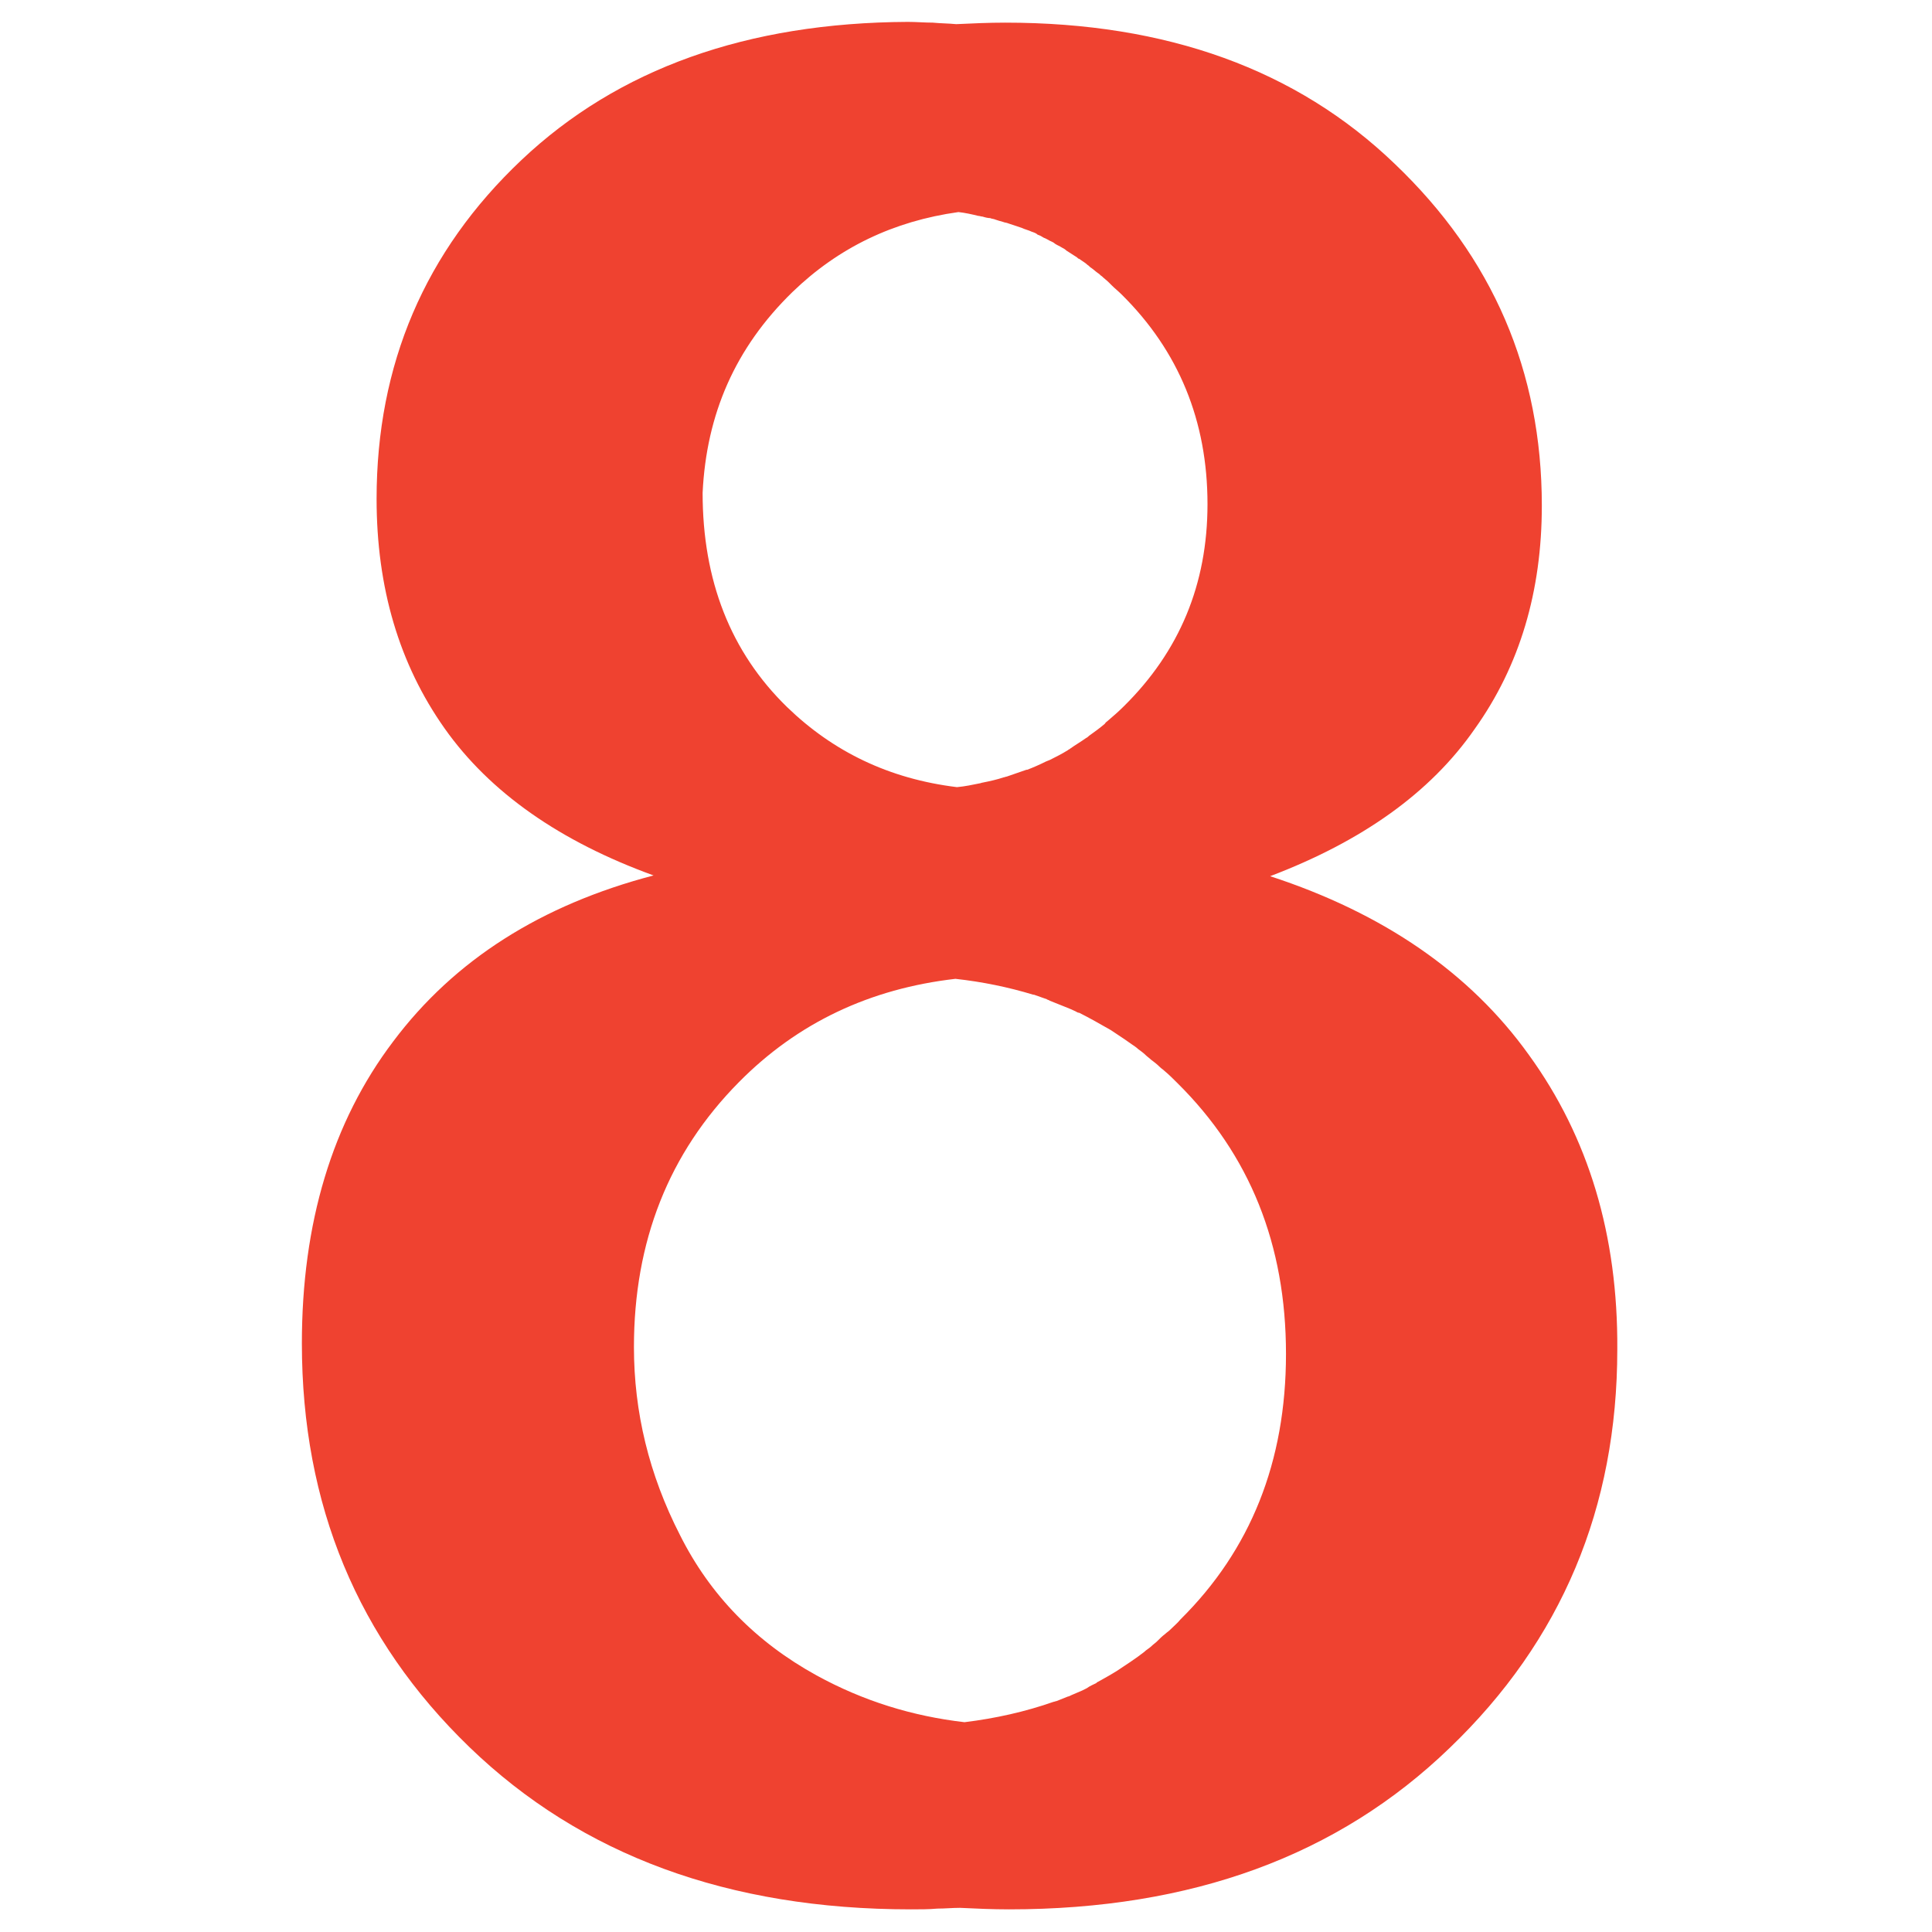 <?xml version="1.0" encoding="utf-8"?>
<!-- Generator: Adobe Illustrator 22.1.0, SVG Export Plug-In . SVG Version: 6.00 Build 0)  -->
<svg version="1.1" id="Layer_1" xmlns="http://www.w3.org/2000/svg" xmlns:xlink="http://www.w3.org/1999/xlink" x="0px" y="0px"
	 viewBox="0 0 256 256" style="enable-background:new 0 0 256 256;" xml:space="preserve">
<path style="fill:#EF4230;" d="M202.6,139.8c-7.8-10.9-19.3-18.8-34.3-23.7c12.1-4.6,21.2-11,27.1-19.5c6-8.4,8.9-18.3,8.9-29.6
	c0-17.8-6.5-32.9-19.5-45.3C171.8,9.2,154.6,3,133.2,3c-2.2,0-4.4,0.1-6.5,0.2c0,0,0,0,0,0c-1-0.1-2.1-0.1-3.1-0.2
	c-1.1,0-2.2-0.1-3.3-0.1C99,3,81.9,9.1,69.1,21.2C56.3,33.3,49.9,48.3,49.9,66.1c0,11.8,3,21.9,9,30.4c6,8.5,15.3,15,27.7,19.5
	c-14.9,3.9-26.4,11.2-34.5,22c-8.1,10.7-12.1,24.1-12.1,40c0,21.4,7.4,39.2,22.2,53.5c14.8,14.3,34.3,21.5,58.5,21.5
	c1.2,0,2.4,0,3.5-0.1c1,0,2-0.1,3-0.1c0,0,0,0,0,0c2.1,0.1,4.3,0.2,6.5,0.2c24.2,0,43.6-7.1,58.4-21.4
	c14.8-14.2,22.2-31.8,22.2-52.8C214.4,163.7,210.5,150.7,202.6,139.8z M155,216c-0.2,0.2-0.4,0.3-0.6,0.5c-0.4,0.3-0.7,0.6-1.1,1
	c-0.2,0.2-0.5,0.4-0.7,0.6c-0.3,0.3-0.7,0.5-1,0.8c-0.3,0.2-0.5,0.4-0.8,0.6c-0.3,0.2-0.7,0.5-1,0.7c-0.3,0.2-0.6,0.4-0.9,0.6
	c-0.3,0.2-0.6,0.4-0.9,0.6c-0.8,0.5-1.7,1-2.6,1.5c0,0-0.1,0-0.1,0.1c-0.4,0.2-0.9,0.4-1.3,0.7c-0.2,0.1-0.4,0.2-0.6,0.3
	c-0.5,0.2-0.9,0.4-1.4,0.6c-0.2,0.1-0.4,0.2-0.5,0.2c-0.5,0.2-1,0.4-1.5,0.6c-0.1,0-0.3,0.1-0.4,0.1c-3.7,1.3-7.7,2.2-11.8,2.7
	c-6.9-0.8-13.4-2.8-19.6-6.2c-8-4.4-14.1-10.6-18.1-18.6c-4.1-8-6.1-16.3-6.1-24.9c0-14,4.6-25.7,13.9-35.1
	c7.8-7.9,17.4-12.4,28.7-13.7c0,0,0,0,0,0c3.6,0.4,7,1.1,10.3,2.1c0,0,0.1,0,0.1,0c0.6,0.2,1.1,0.4,1.7,0.6c0.1,0.1,0.3,0.1,0.4,0.2
	c0.5,0.2,1,0.4,1.5,0.6c0.2,0.1,0.3,0.1,0.5,0.2c0.5,0.2,1,0.4,1.4,0.6c0.2,0.1,0.3,0.2,0.5,0.2c1.4,0.7,2.8,1.5,4.2,2.3
	c0.3,0.2,0.6,0.4,0.9,0.6c0.3,0.2,0.6,0.4,0.9,0.6c0.3,0.2,0.7,0.5,1,0.7c0.3,0.2,0.6,0.4,0.8,0.6c0.4,0.3,0.7,0.5,1,0.8
	c0.2,0.2,0.5,0.4,0.7,0.6c0.4,0.3,0.8,0.6,1.2,1c0.2,0.2,0.4,0.3,0.6,0.5c0.6,0.5,1.1,1,1.7,1.6c9.6,9.5,14.4,21.4,14.4,35.9
	c0,14.3-4.7,26-14,35.2C156.1,215,155.5,215.5,155,216z M105,38.7c6.1-5.9,13.4-9.4,22-10.6c0.9,0.1,1.8,0.3,2.6,0.5
	c0.2,0,0.4,0.1,0.6,0.1c0.3,0.1,0.7,0.2,1,0.2c0.2,0.1,0.5,0.1,0.7,0.2c0.3,0.1,0.6,0.2,1,0.3c0.2,0.1,0.5,0.1,0.7,0.2
	c0.3,0.1,0.6,0.2,0.9,0.3c0.3,0.1,0.6,0.2,0.9,0.3c0.4,0.2,0.9,0.3,1.3,0.5c0.3,0.1,0.6,0.2,0.8,0.4c0.3,0.1,0.5,0.2,0.8,0.4
	c0.3,0.1,0.6,0.3,0.8,0.4c0.2,0.1,0.5,0.2,0.7,0.4c0.3,0.2,0.6,0.3,0.9,0.5c0.2,0.1,0.4,0.2,0.6,0.4c0.5,0.3,0.9,0.6,1.4,0.9
	c0.1,0.1,0.2,0.2,0.3,0.2c0.4,0.3,0.8,0.5,1.1,0.8c0.2,0.1,0.3,0.3,0.5,0.4c0.3,0.2,0.6,0.5,0.9,0.7c0.2,0.1,0.3,0.3,0.5,0.4
	c0.3,0.3,0.6,0.5,0.9,0.8c0.1,0.1,0.3,0.3,0.4,0.4c0.4,0.4,0.9,0.8,1.3,1.2c7.6,7.5,11.4,16.8,11.4,27.8c0,10.6-3.7,19.5-11.1,26.8
	c-0.7,0.7-1.4,1.3-2.1,1.9c-0.1,0.1-0.3,0.2-0.4,0.4c-0.7,0.6-1.4,1.1-2.1,1.6c-0.1,0.1-0.2,0.2-0.4,0.3c-0.7,0.5-1.4,0.9-2.1,1.4
	c-0.1,0.1-0.2,0.1-0.3,0.2c-0.8,0.5-1.6,0.9-2.4,1.3c-0.2,0.1-0.3,0.1-0.5,0.2c-0.8,0.4-1.7,0.8-2.5,1.1c0,0-0.1,0-0.1,0
	c-0.9,0.3-1.7,0.6-2.6,0.9c-0.1,0-0.3,0.1-0.4,0.1c-0.9,0.3-1.8,0.5-2.8,0.7c-0.1,0-0.3,0.1-0.4,0.1c-1,0.2-1.9,0.4-3,0.5
	c-9-1.1-16.4-4.7-22.5-10.6c-7.5-7.3-11.2-16.8-11.2-28.4C93.6,54.9,97.4,46.1,105,38.7z"/>
</svg>

